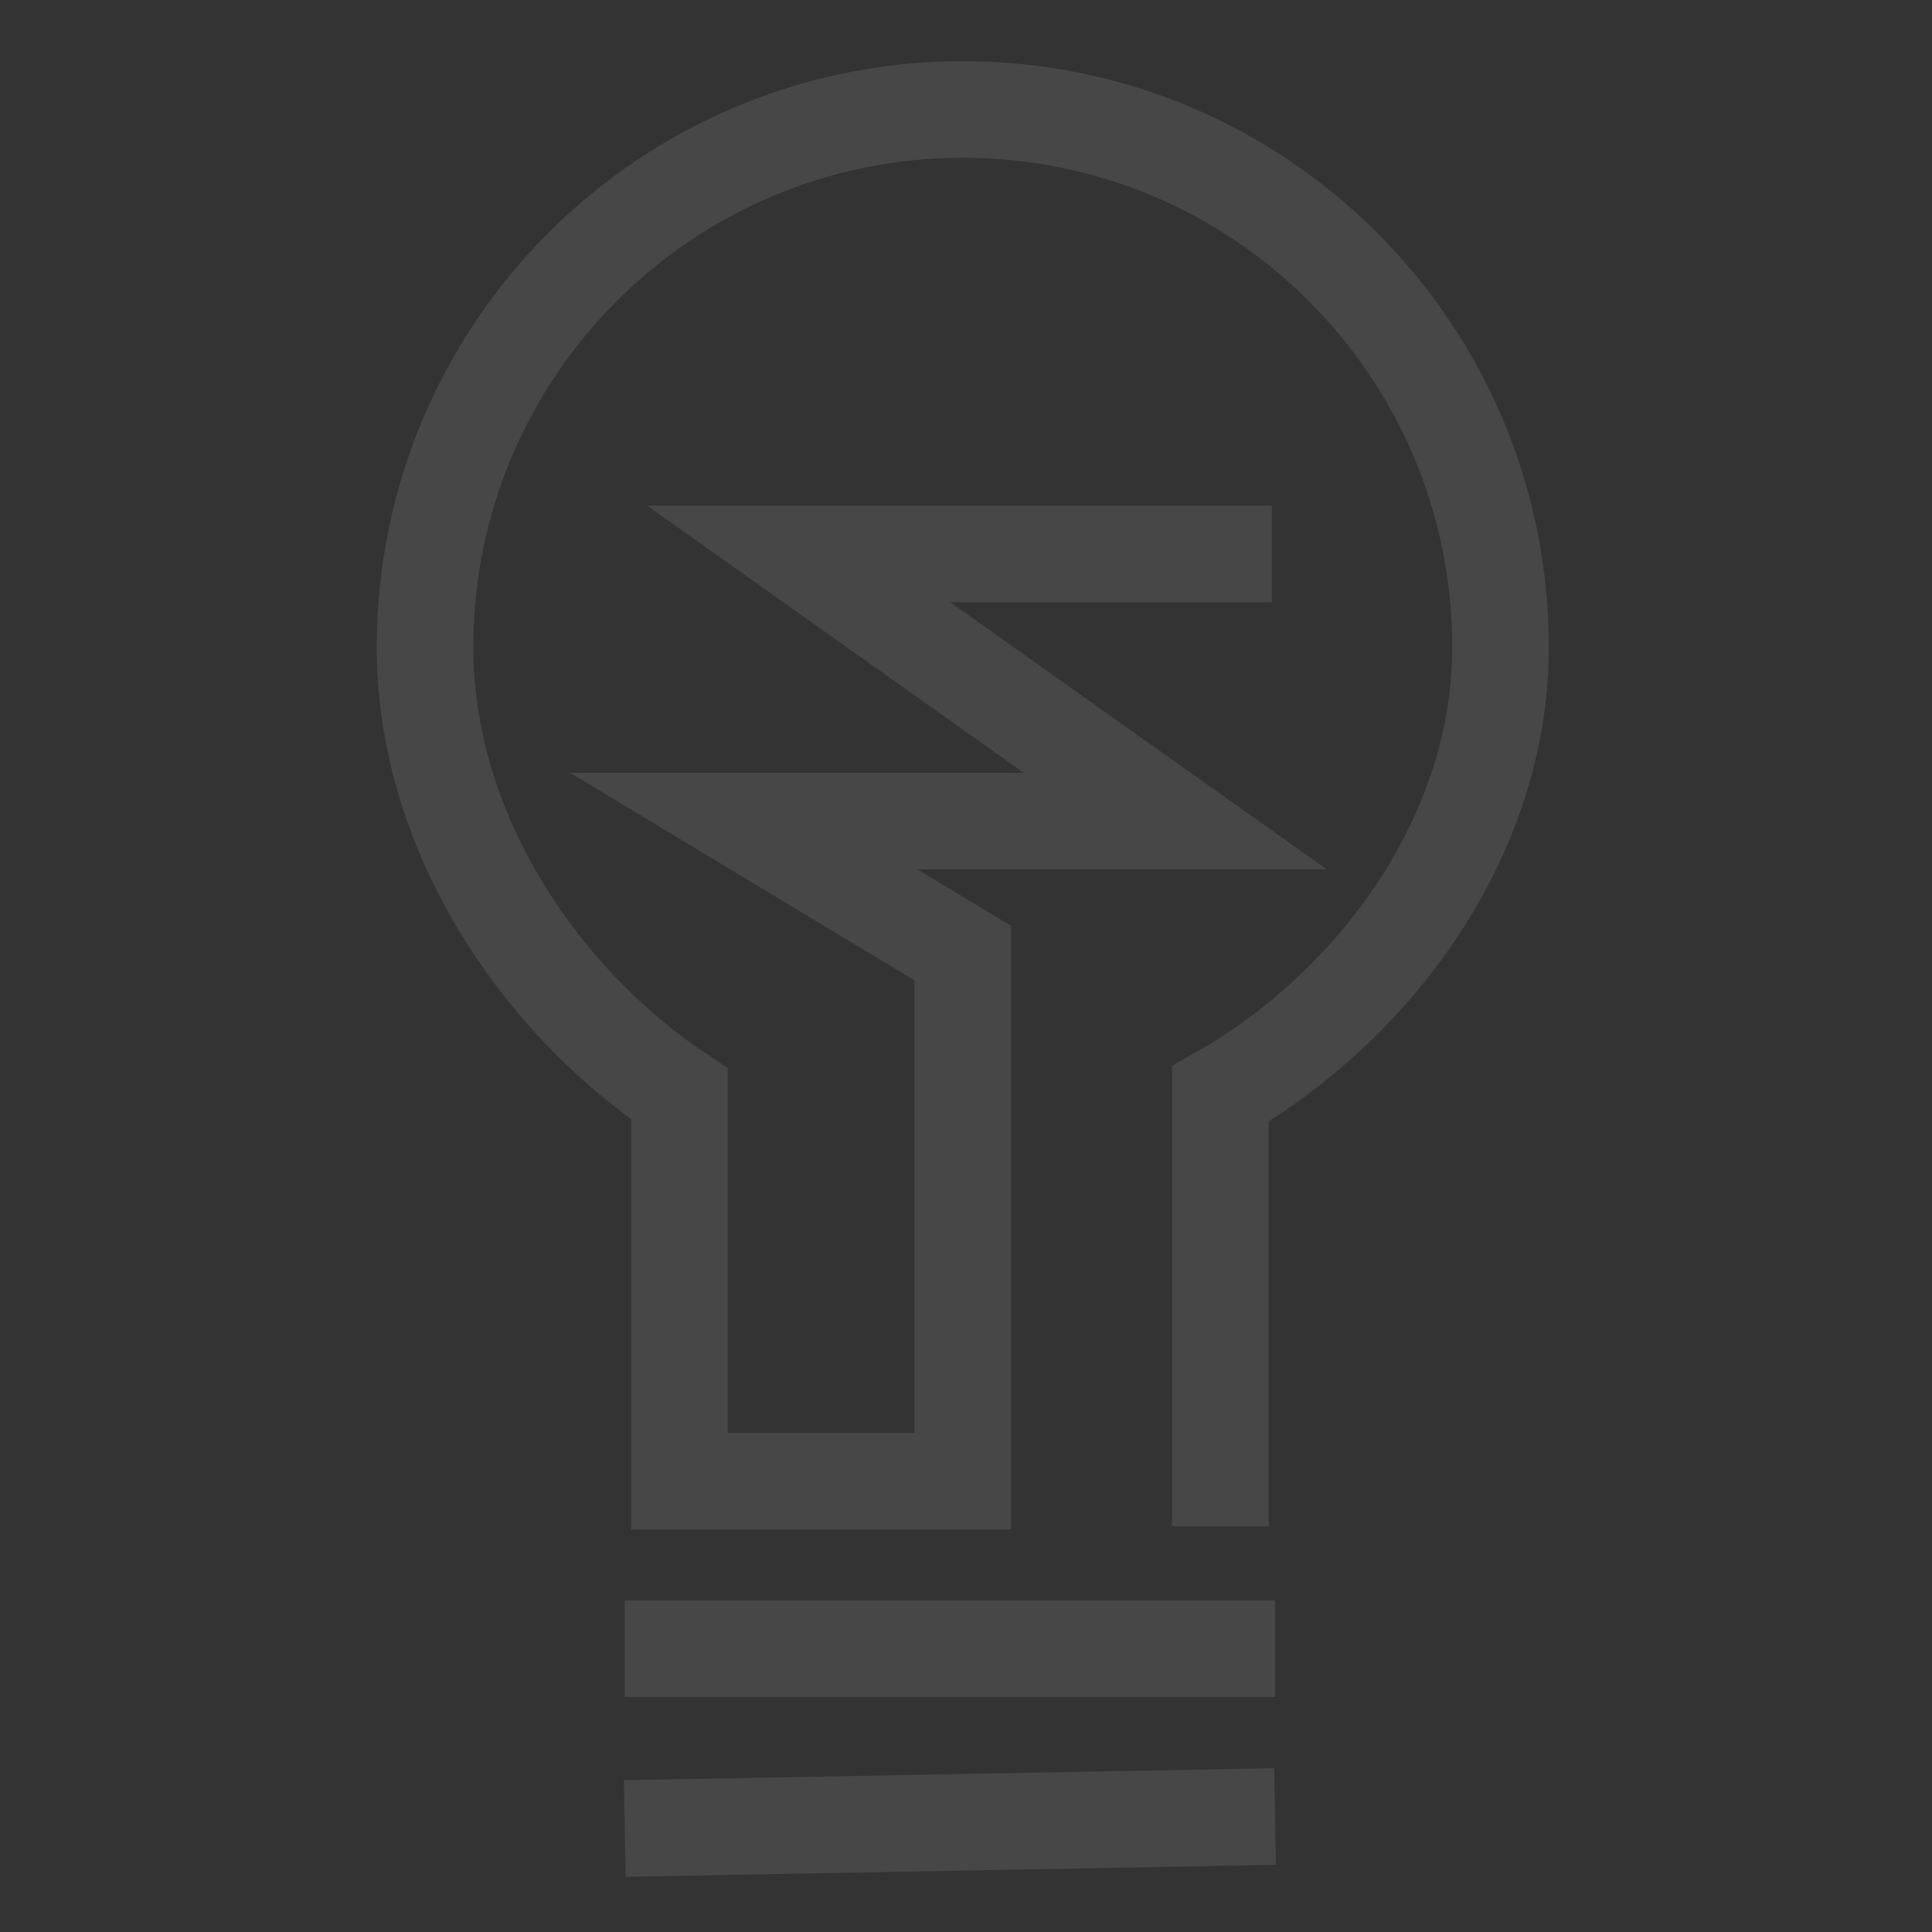 <svg width="300" height="300" viewBox="0 0 300 300" fill="none" xmlns="http://www.w3.org/2000/svg">
<rect x="0" y="0" width="300" height="300" fill="#333333" stroke="none"/>
<path d="M97 256H198" stroke="white" stroke-opacity="0.1" stroke-width="15"/>
<path d="M97.009 283.93L197.992 282.068" stroke="white" stroke-opacity="0.1" stroke-width="15"/>
<path d="M197.5 86H124L182.5 127.5H115.5L149.5 148V230H105.5V169.865C84 155.5 66 129.403 66 100.5C66 54.384 103.384 17 149.5 17C195.616 17 233 54.384 233 100.5C233 130.257 213 156.5 189.5 169.865V237" stroke="white" stroke-opacity="0.1" stroke-width="15"/>
</svg>

